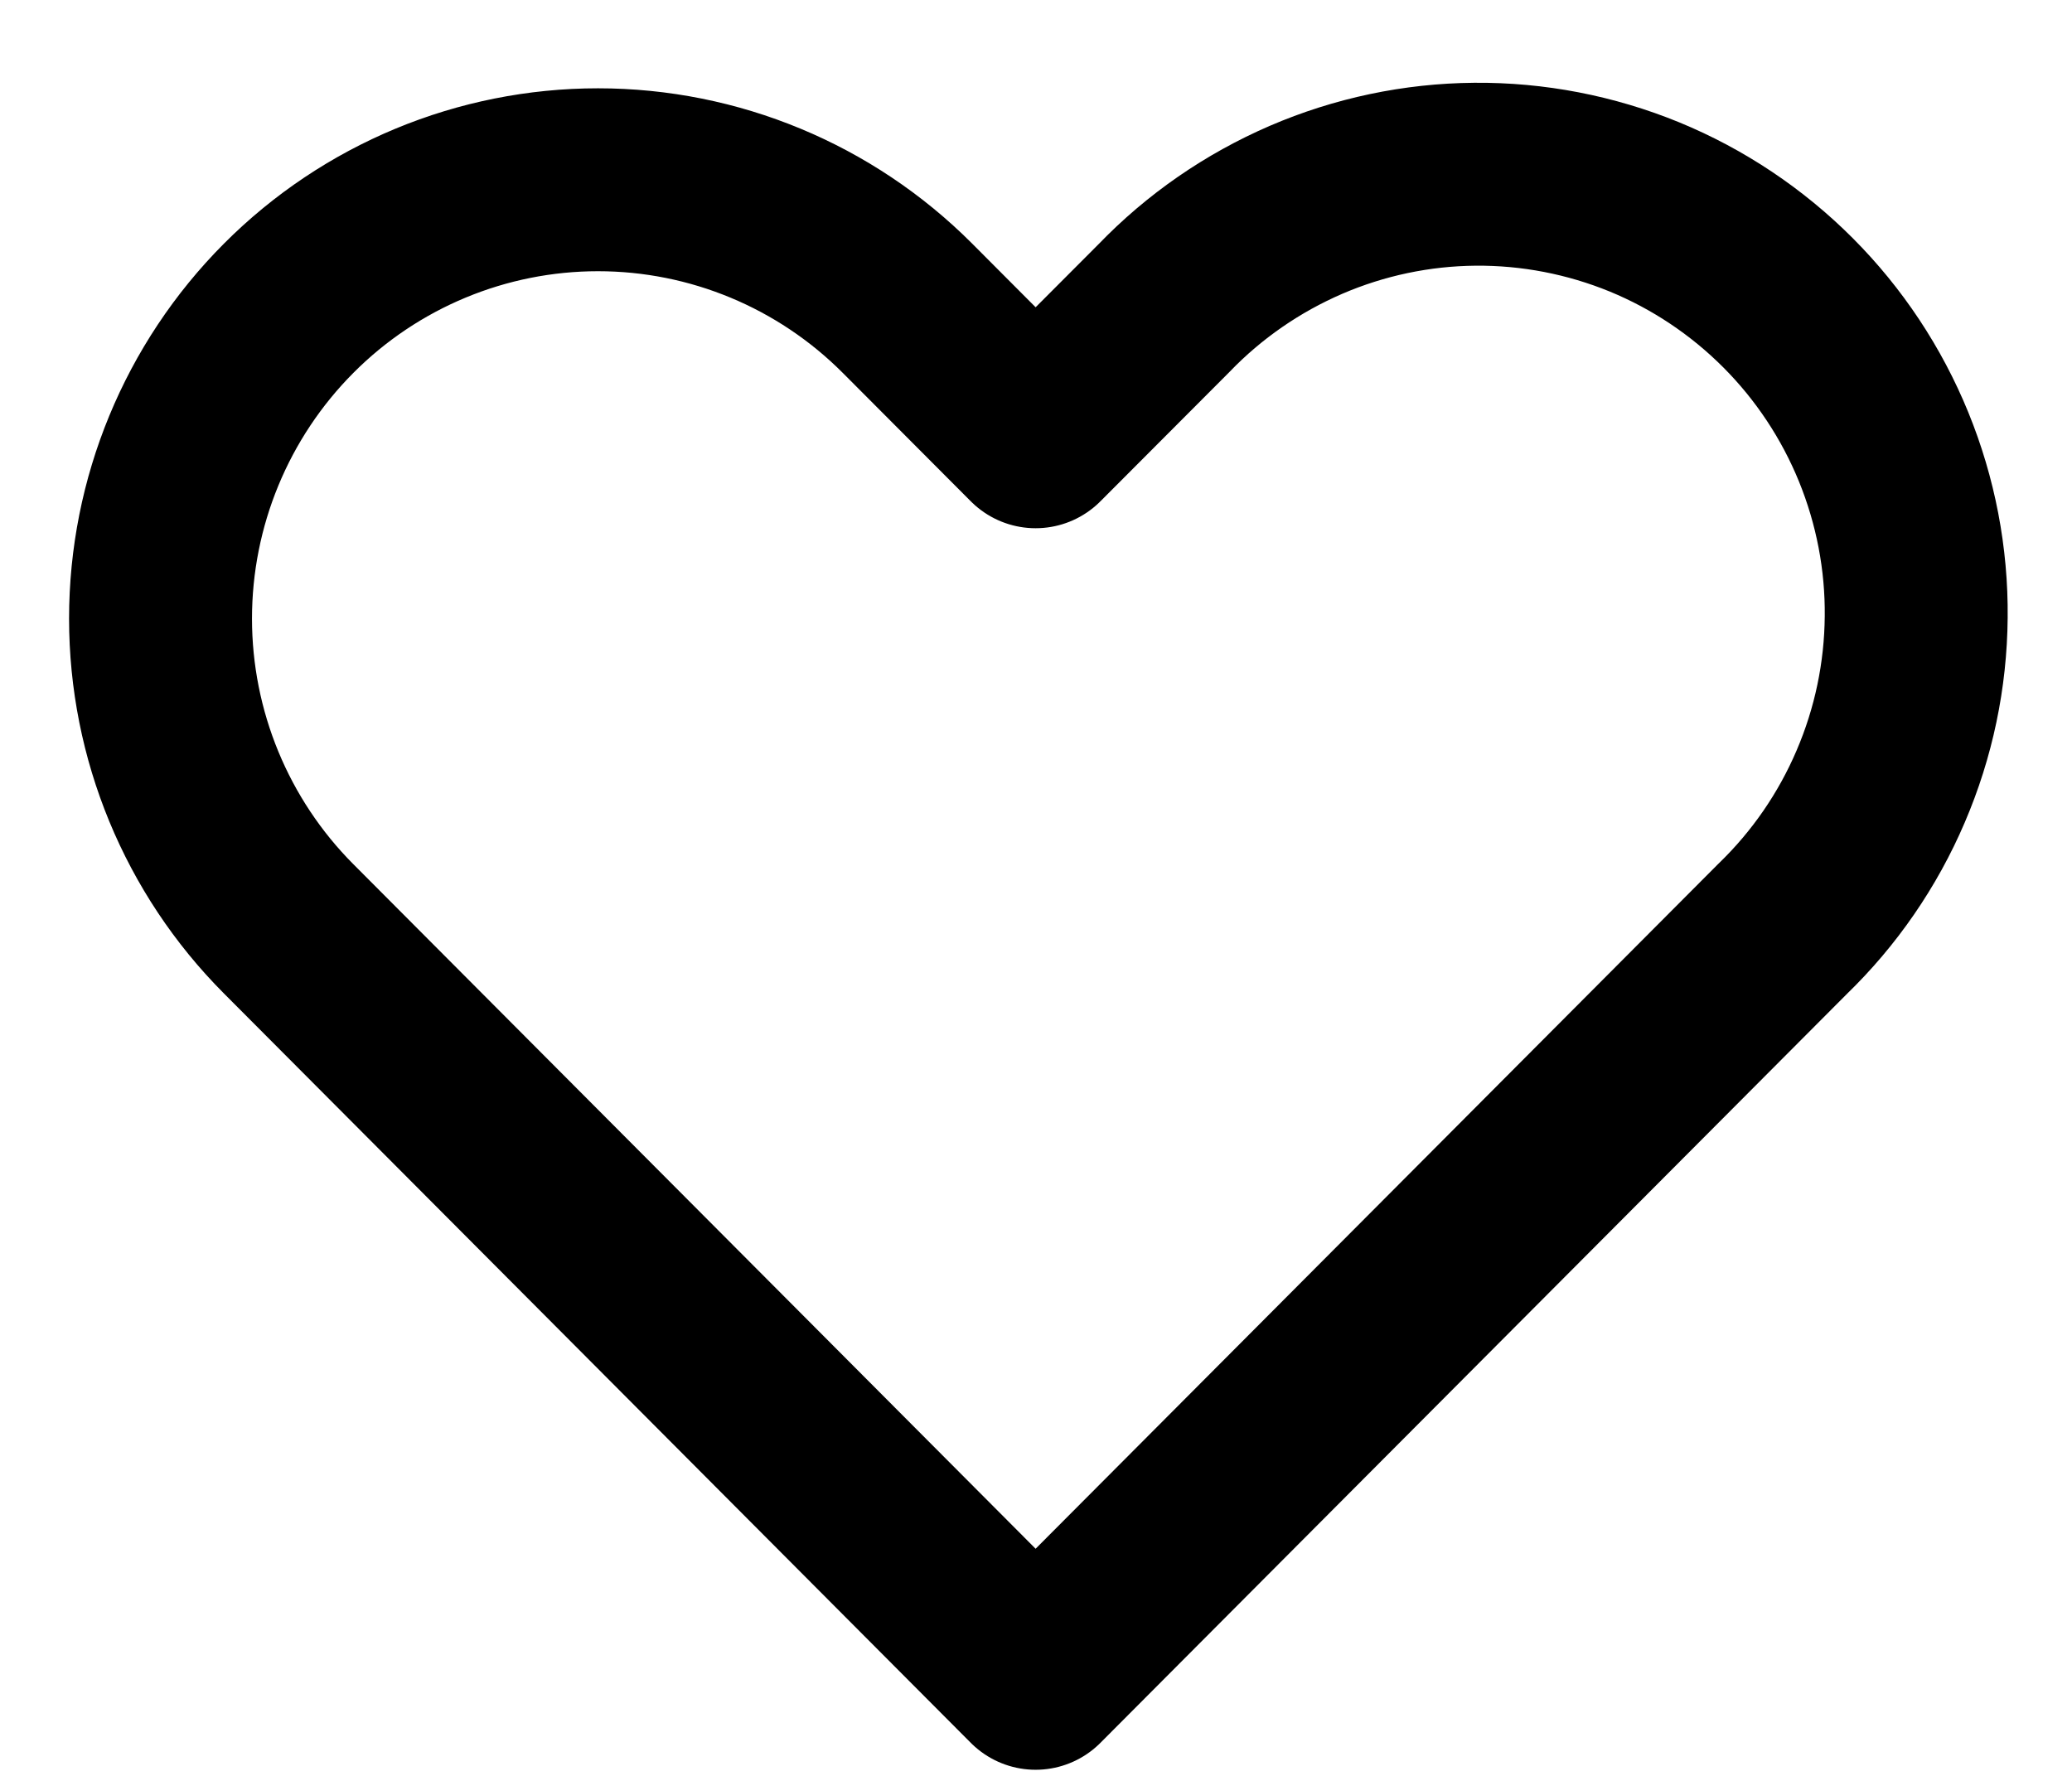 <svg width="21" height="18" viewBox="0 0 21 18" fill="none" xmlns="http://www.w3.org/2000/svg">
<path fill-rule="evenodd" clip-rule="evenodd" d="M2.926 3.124C3.757 2.29 4.885 1.822 6.061 1.822C7.237 1.822 8.365 2.29 9.197 3.124L10.496 4.427L11.796 3.124C12.205 2.699 12.695 2.361 13.236 2.127C13.777 1.894 14.359 1.771 14.948 1.766C15.537 1.761 16.121 1.874 16.666 2.097C17.211 2.321 17.706 2.652 18.122 3.069C18.539 3.487 18.868 3.984 19.091 4.53C19.314 5.077 19.427 5.663 19.421 6.254C19.416 6.845 19.294 7.428 19.061 7.971C18.829 8.514 18.491 9.005 18.067 9.415L10.496 17.011L2.926 9.415C2.094 8.581 1.627 7.449 1.627 6.27C1.627 5.09 2.094 3.959 2.926 3.124V3.124Z" stroke="black" stroke-width="1.854" stroke-linejoin="round"/>
</svg>
